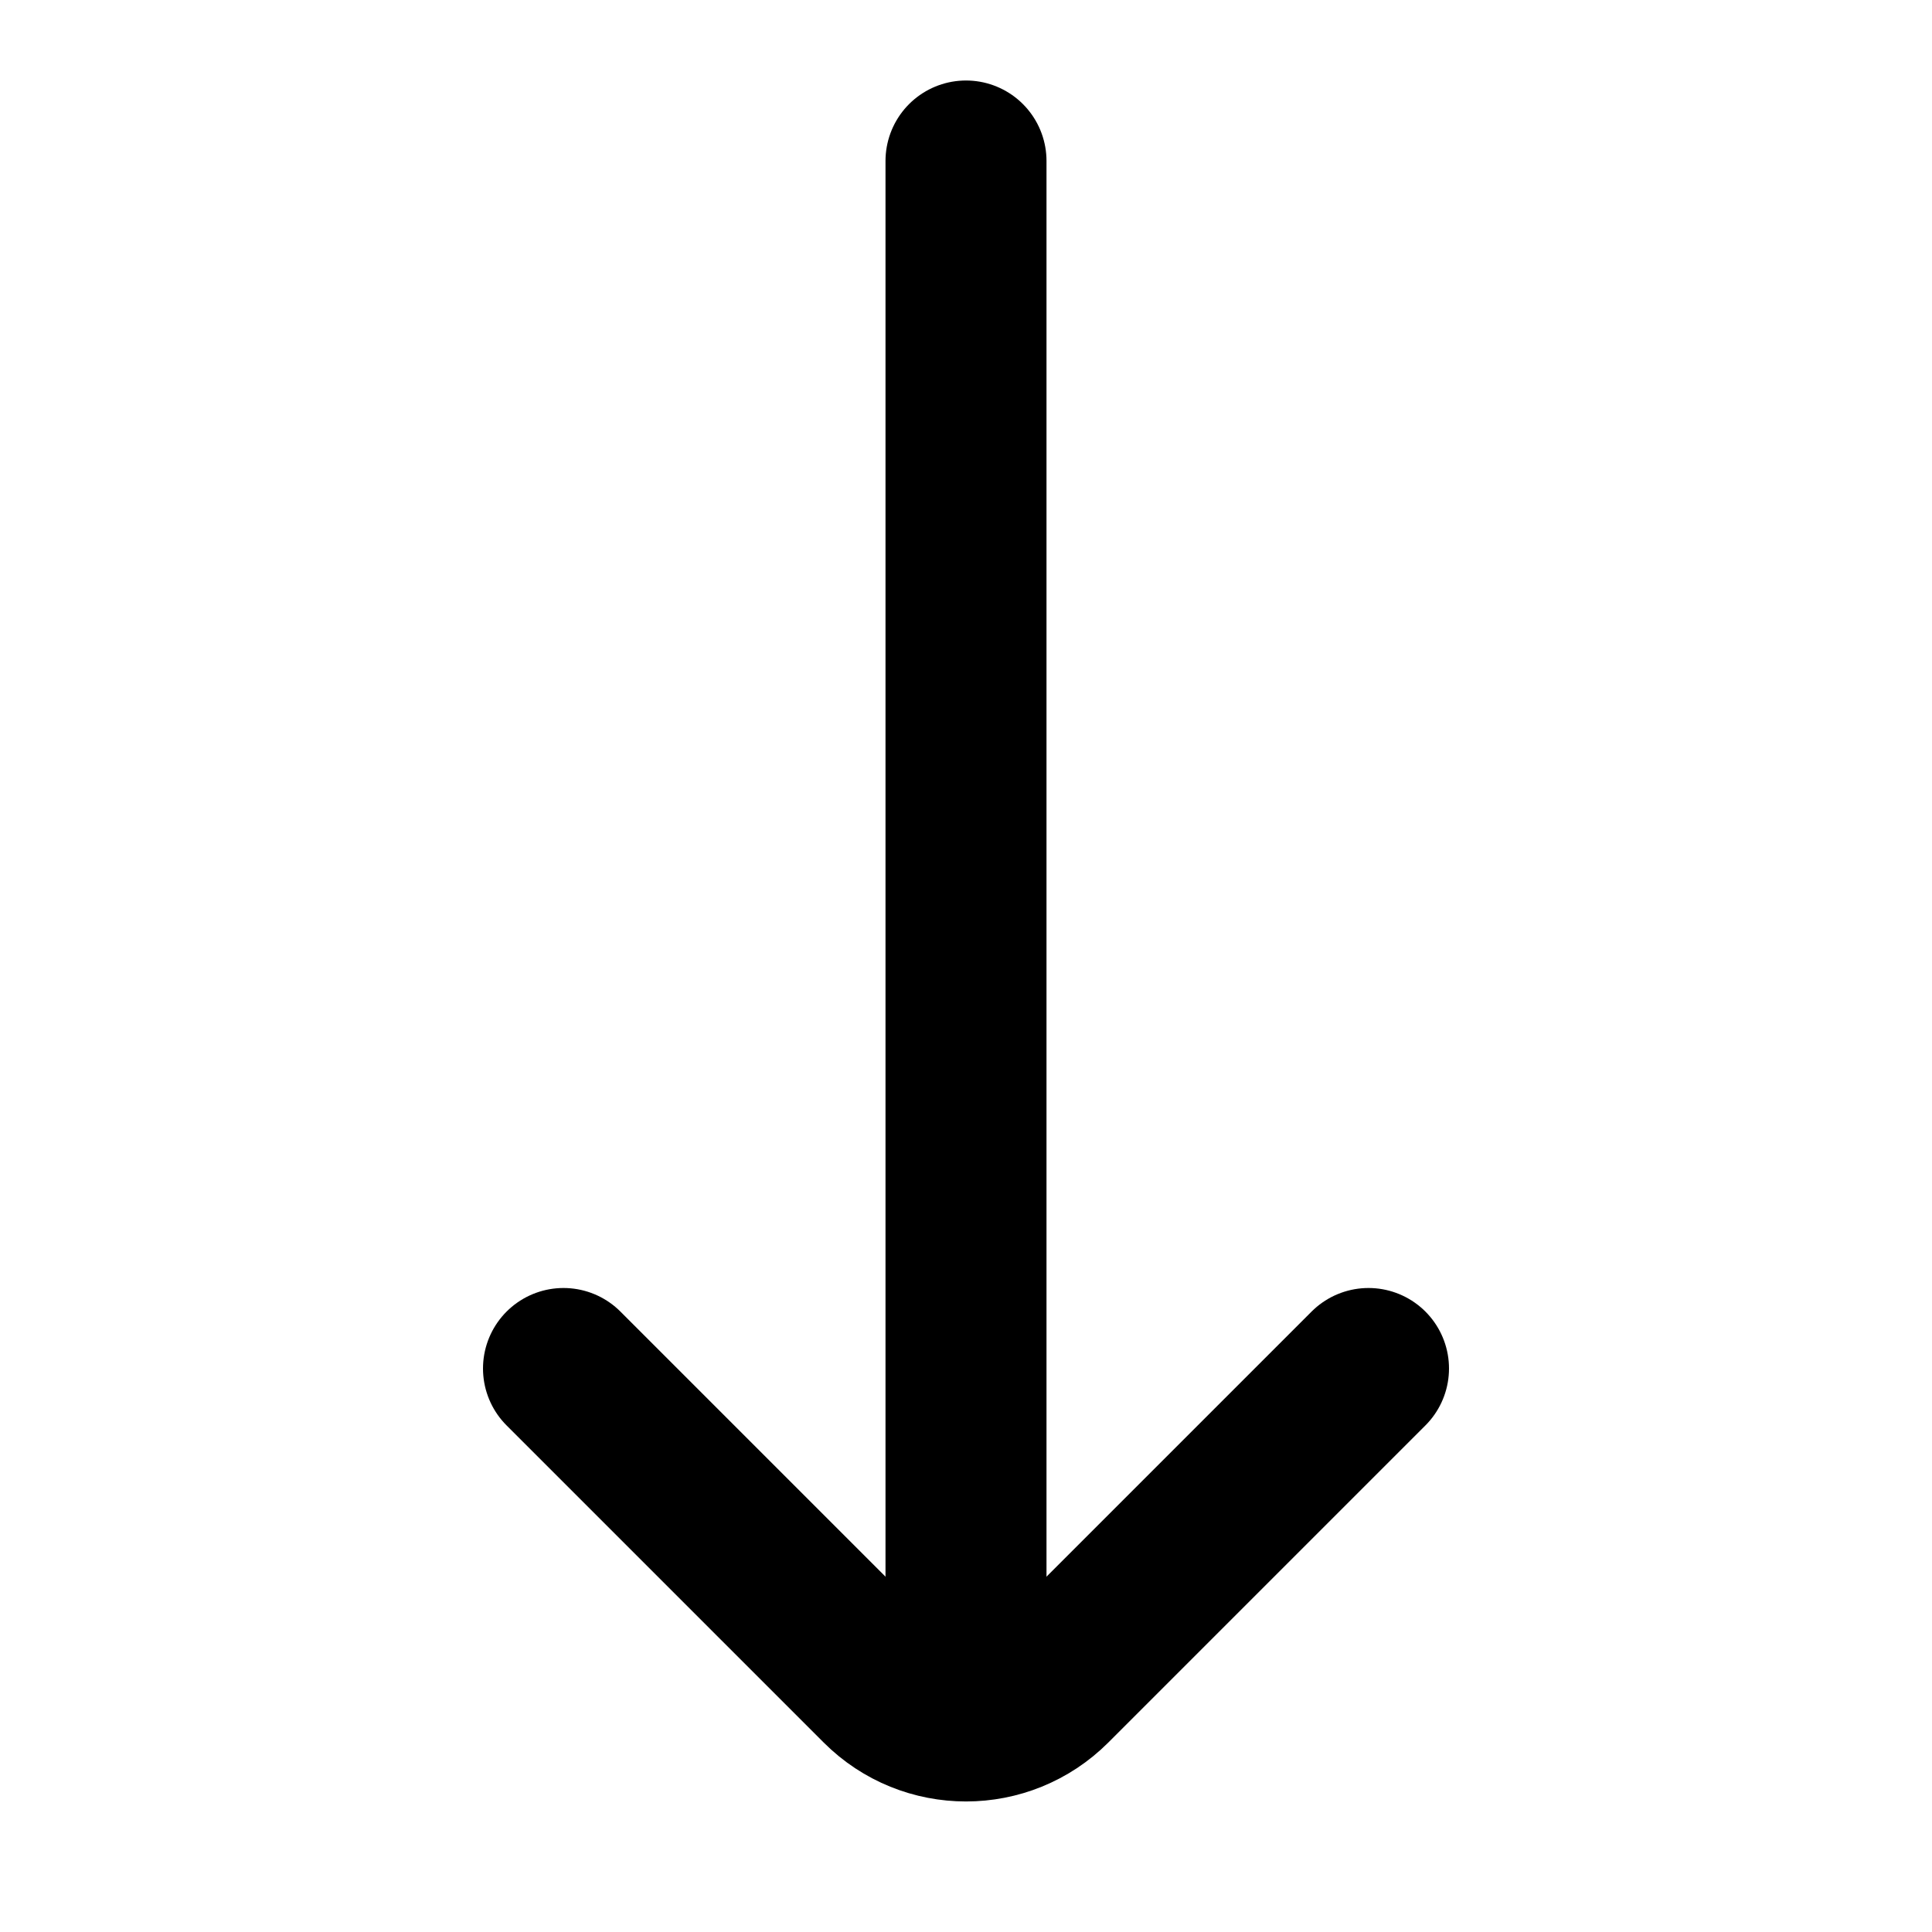 <svg xmlns="http://www.w3.org/2000/svg" fill="none" viewBox="0 0 24 24"><path stroke="currentColor" stroke-linecap="round" stroke-width="2" d="M17 17L13.061 20.939C12.475 21.525 11.525 21.525 10.939 20.939L7 17"/><path stroke="currentColor" stroke-linecap="round" stroke-linejoin="bevel" stroke-width="2" d="M12 21.25L12 2"/></svg>